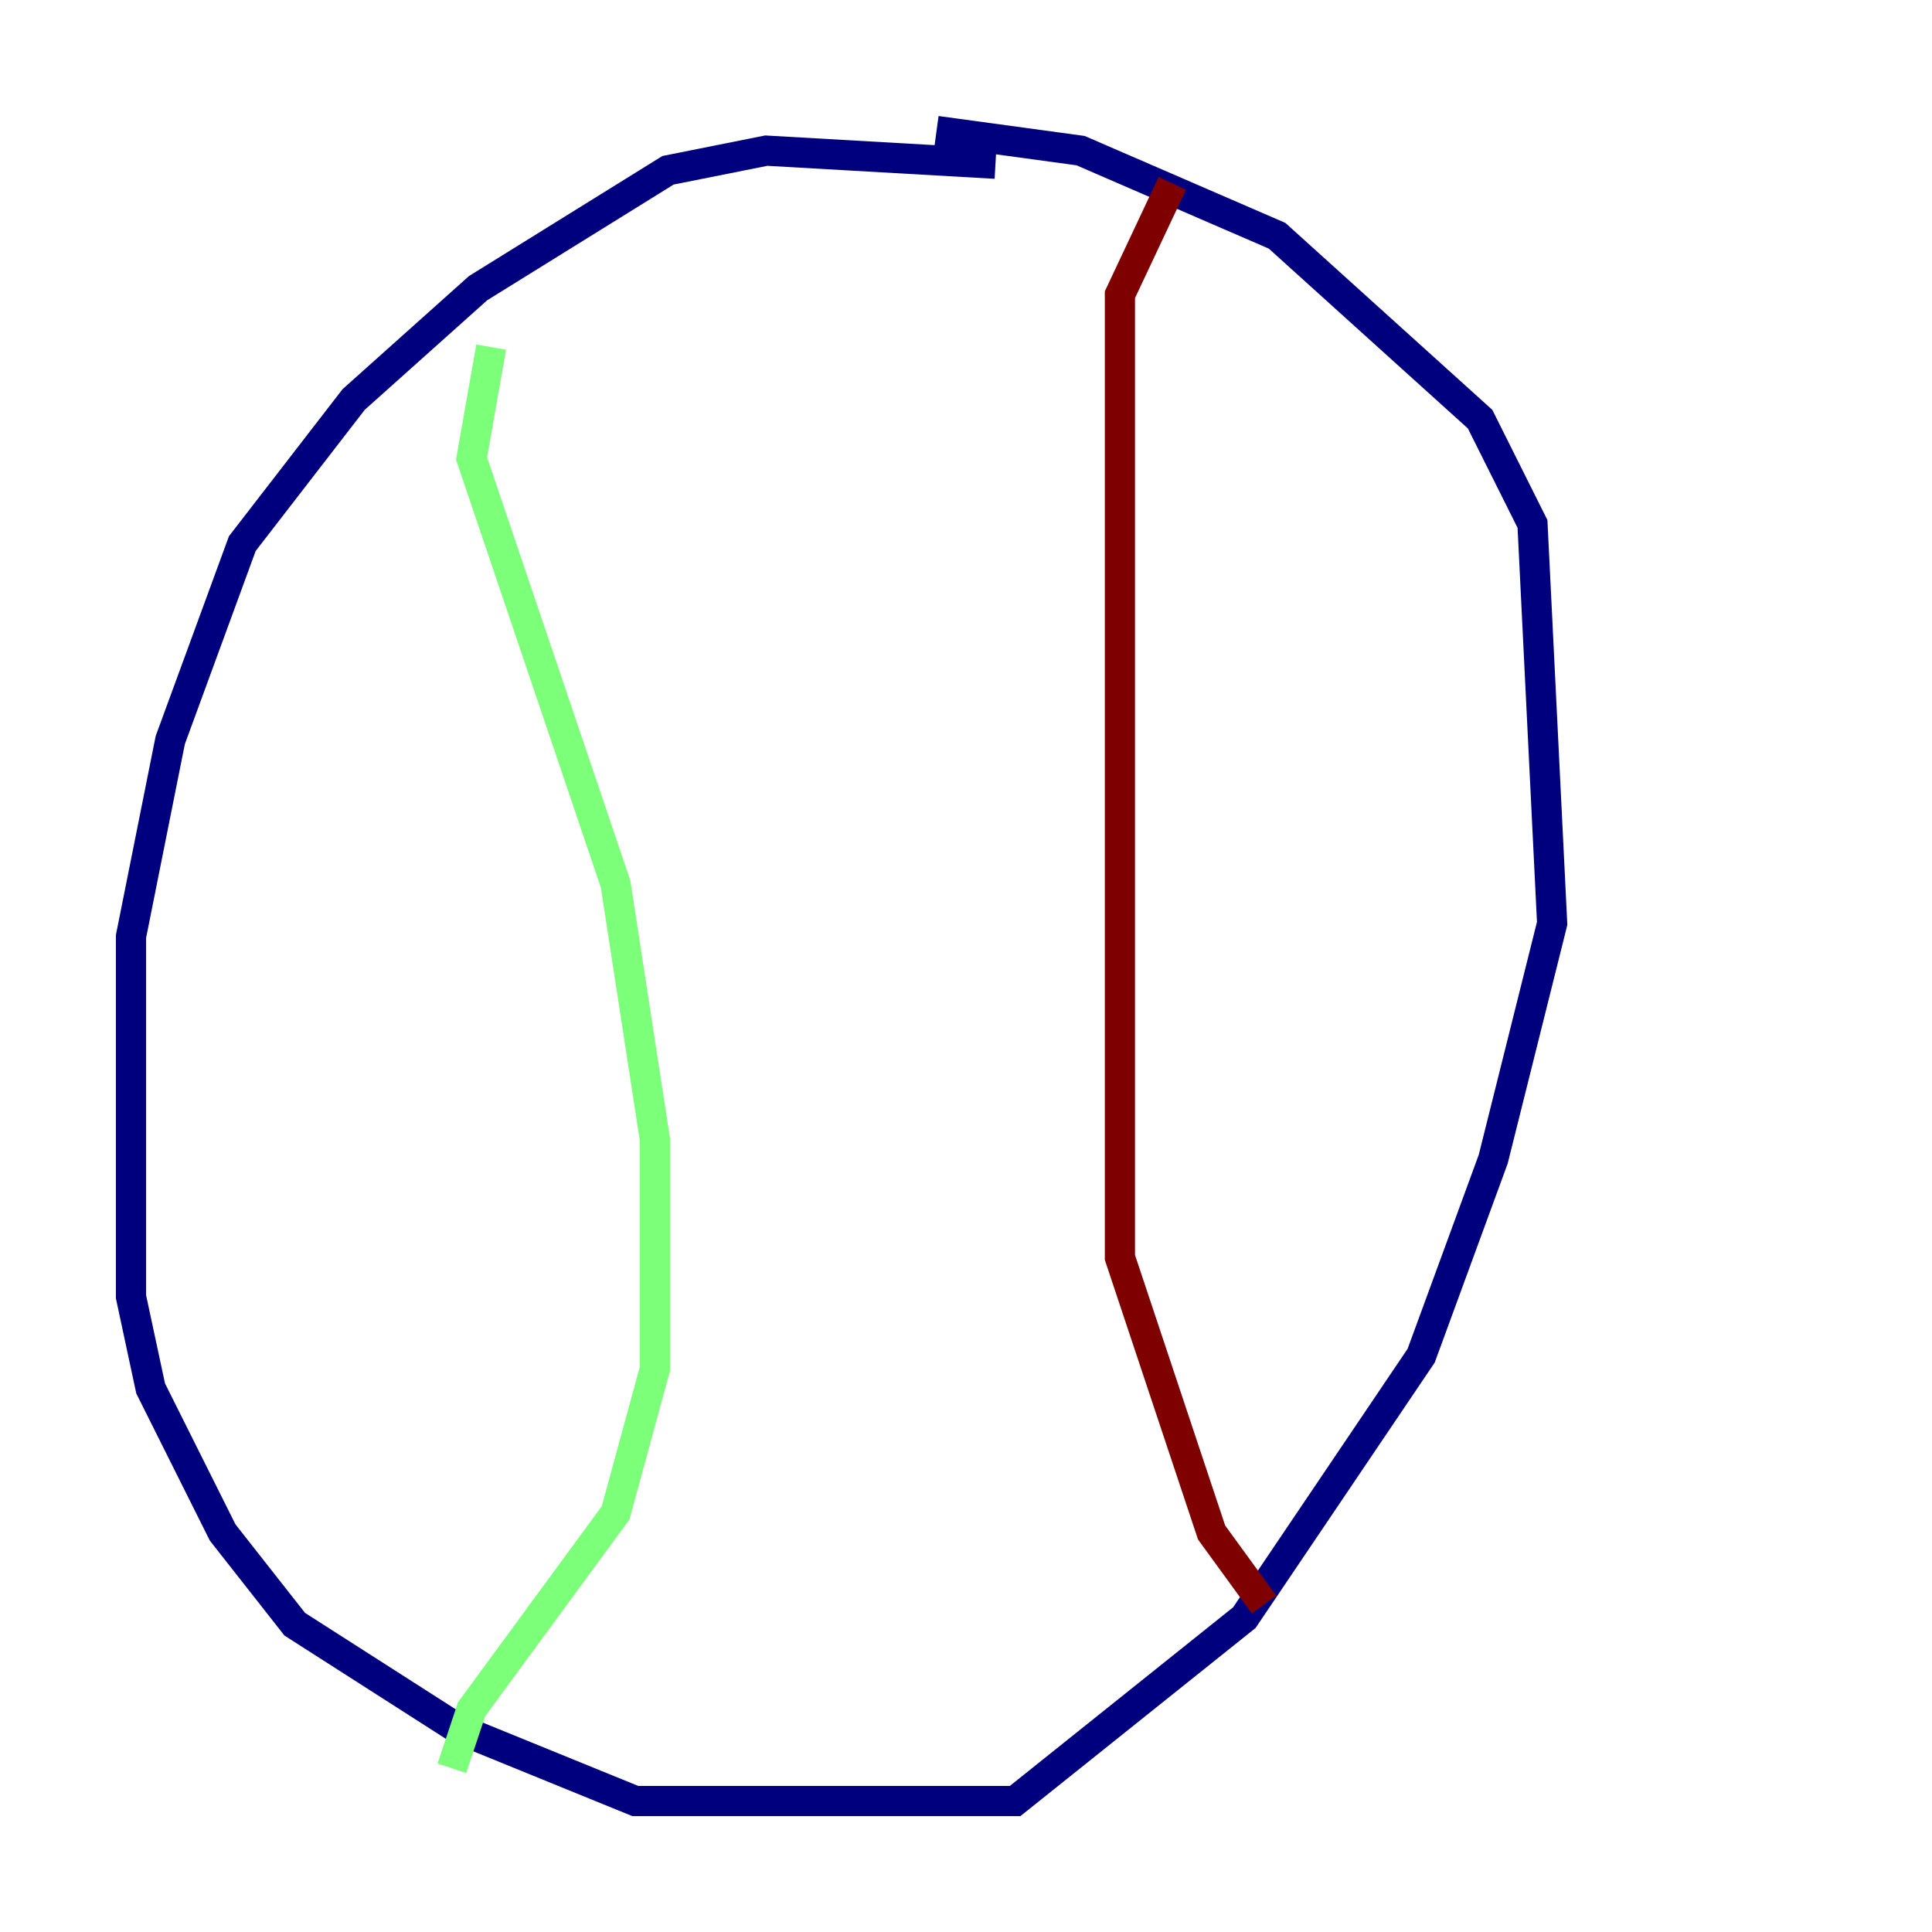 <?xml version="1.0" encoding="utf-8" ?>
<svg baseProfile="tiny" height="128" version="1.2" viewBox="0,0,128,128" width="128" xmlns="http://www.w3.org/2000/svg" xmlns:ev="http://www.w3.org/2001/xml-events" xmlns:xlink="http://www.w3.org/1999/xlink"><defs /><polyline fill="none" points="65.953,10.848 50.766,9.98 44.258,11.281 31.675,19.091 23.43,26.468 16.054,36.014 11.281,49.031 8.678,62.047 8.678,85.912 9.98,91.986 14.752,101.532 19.525,107.607 30.373,114.549 42.088,119.322 67.254,119.322 82.441,107.173 94.156,89.817 98.929,76.8 102.834,61.18 101.532,34.712 98.061,27.77 84.61,15.62 71.593,9.98 62.047,8.678" stroke="#00007f" stroke-width="2" /><polyline fill="none" points="32.542,22.997 31.241,30.373 40.786,58.576 43.39,75.498 43.39,90.685 40.786,100.231 31.241,113.248 29.939,117.153" stroke="#7cff79" stroke-width="2" /><polyline fill="none" points="77.668,12.149 74.197,19.525 74.197,83.308 80.271,101.532 83.742,106.305" stroke="#7f0000" stroke-width="2" /></svg>